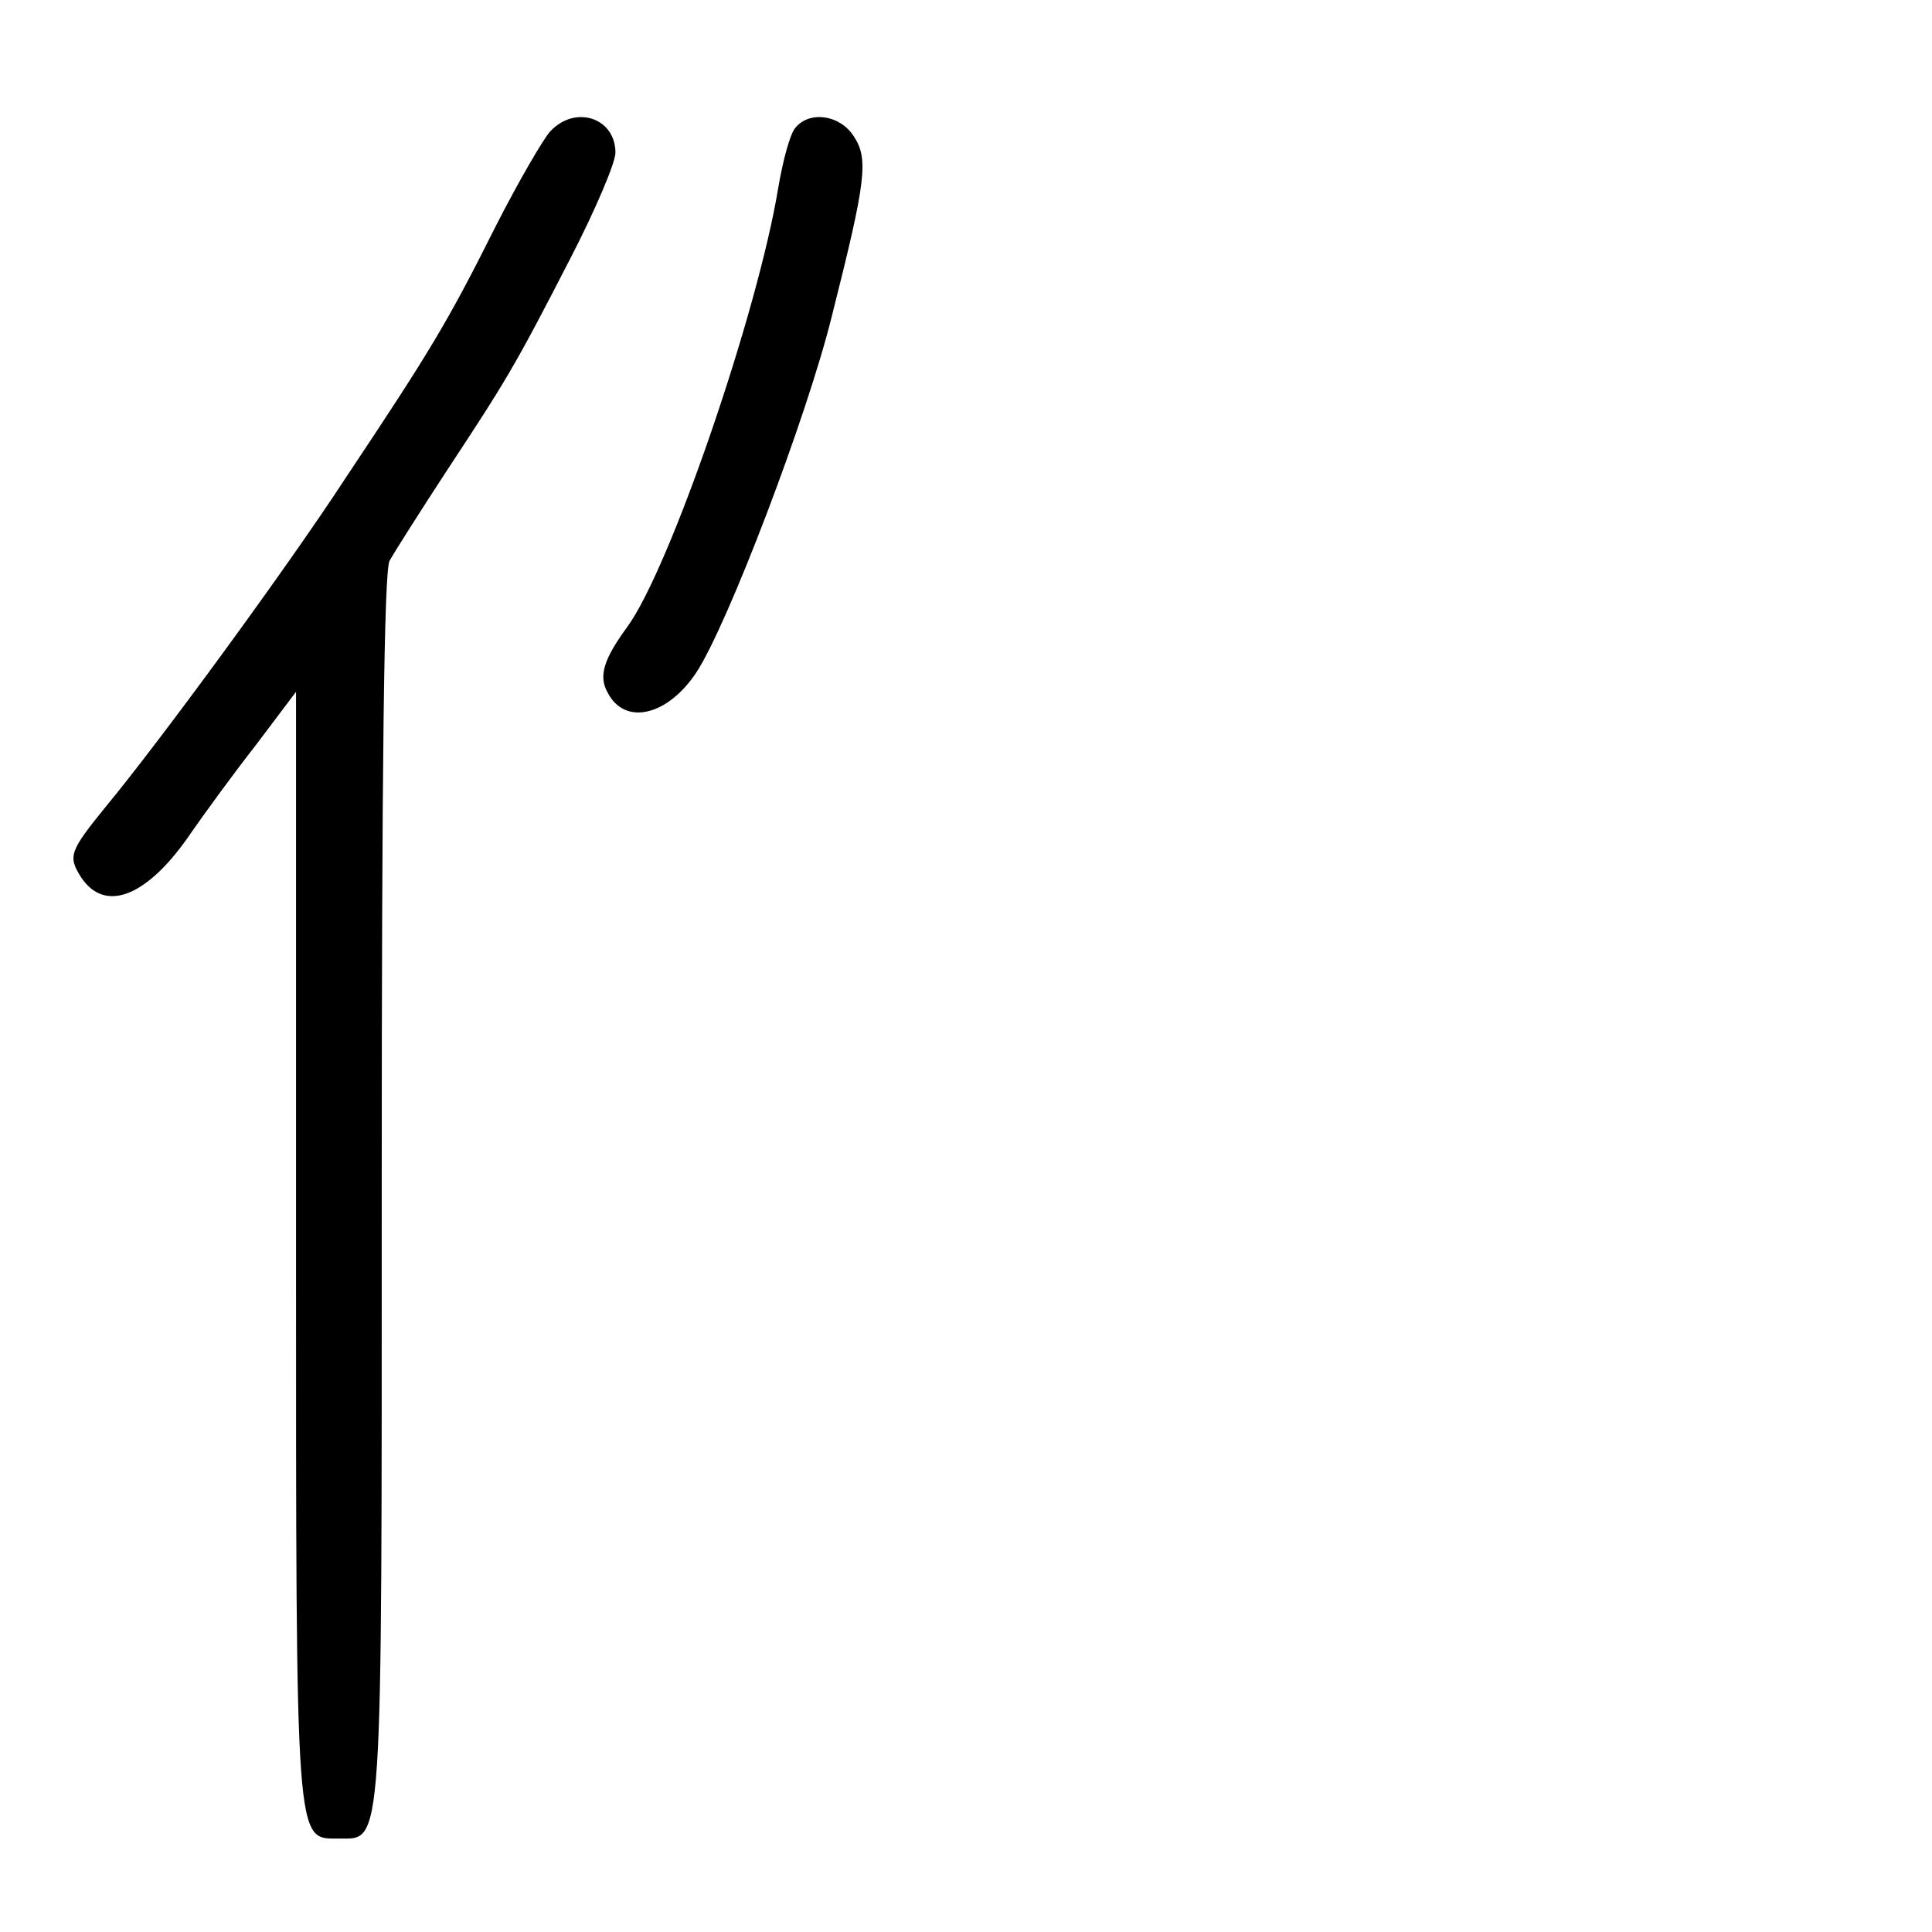 <?xml version="1.0" standalone="no"?>
<!DOCTYPE svg PUBLIC "-//W3C//DTD SVG 20010904//EN"
 "http://www.w3.org/TR/2001/REC-SVG-20010904/DTD/svg10.dtd">
<svg version="1.0" xmlns="http://www.w3.org/2000/svg"
 width="248pt" height="248pt" viewBox="0 0 248 248"
 preserveAspectRatio="xMidYMid meet">
<g transform="translate(0,248) scale(0.1,-0.1)"
fill="#000000" stroke="none">
<path d="M706 2311 c-9 -10 -41 -65 -70 -122 -61 -122 -84 -160 -192 -322 -77
-118 -240 -340 -307 -421 -48 -59 -50 -65 -33 -92 31 -47 86 -25 142 58 16 23
53 74 82 111 l52 69 0 -714 c0 -777 -1 -758 55 -758 57 0 55 -26 55 833 0 540
3 794 10 807 6 11 39 63 73 115 77 117 87 133 159 273 32 62 58 123 58 136 0
45 -52 62 -84 27z"/>
<path d="M1021 2316 c-7 -8 -16 -42 -22 -77 -26 -159 -139 -489 -194 -564 -30
-41 -37 -63 -25 -84 22 -43 77 -30 114 26 40 61 142 328 174 458 44 174 47
201 28 230 -18 28 -57 33 -75 11z"/>
</g>
</svg>
